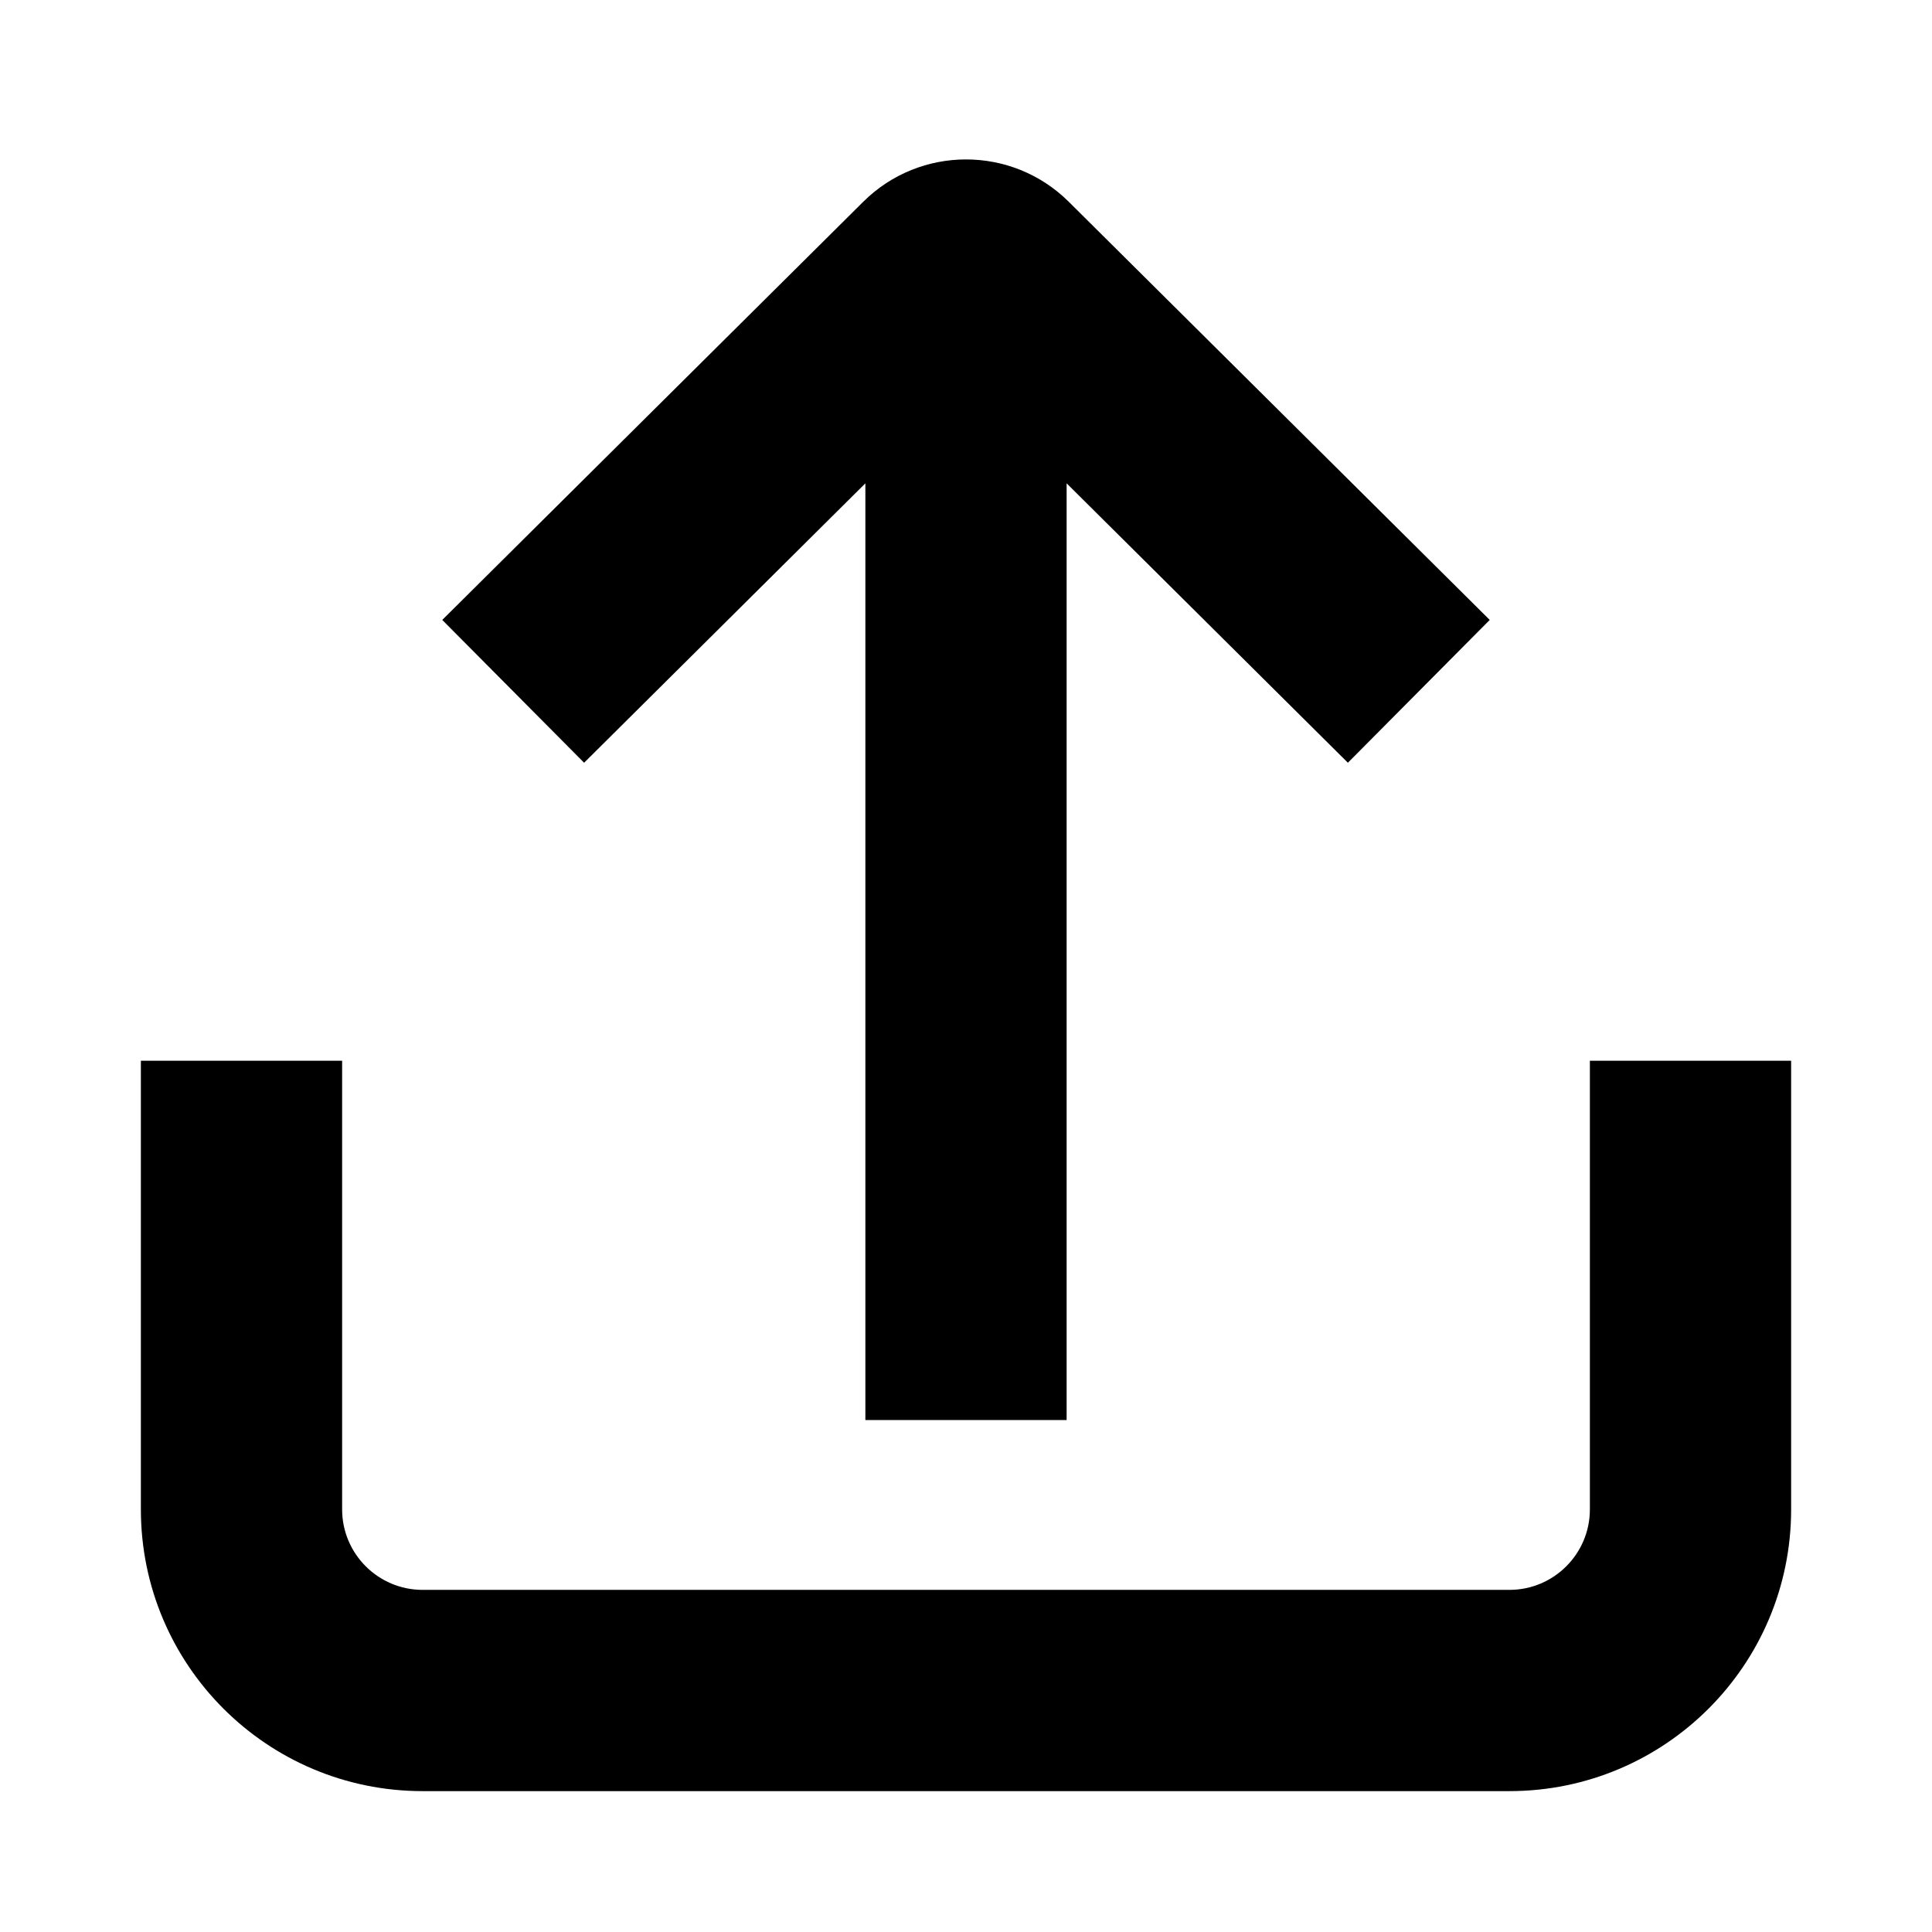 <svg xmlns="http://www.w3.org/2000/svg" width="24" height="24" viewBox="0 0 24 24">
    <path
        d="M13.277 2.507c-.706-.702-1.848-.702-2.554 0L5.494 7.701l1.762 1.774 3.494-3.471V17.64h2.5V6.004l3.494 3.471 1.762-1.774-5.229-5.194zM1.75 18.75v-5.573h2.5v5.573c0 .552.448 1 1 1h13.5c.552 0 1-.448 1-1v-5.573h2.5v5.573c0 1.933-1.567 3.5-3.5 3.5H5.25c-1.933 0-3.5-1.567-3.5-3.5z" />
</svg>